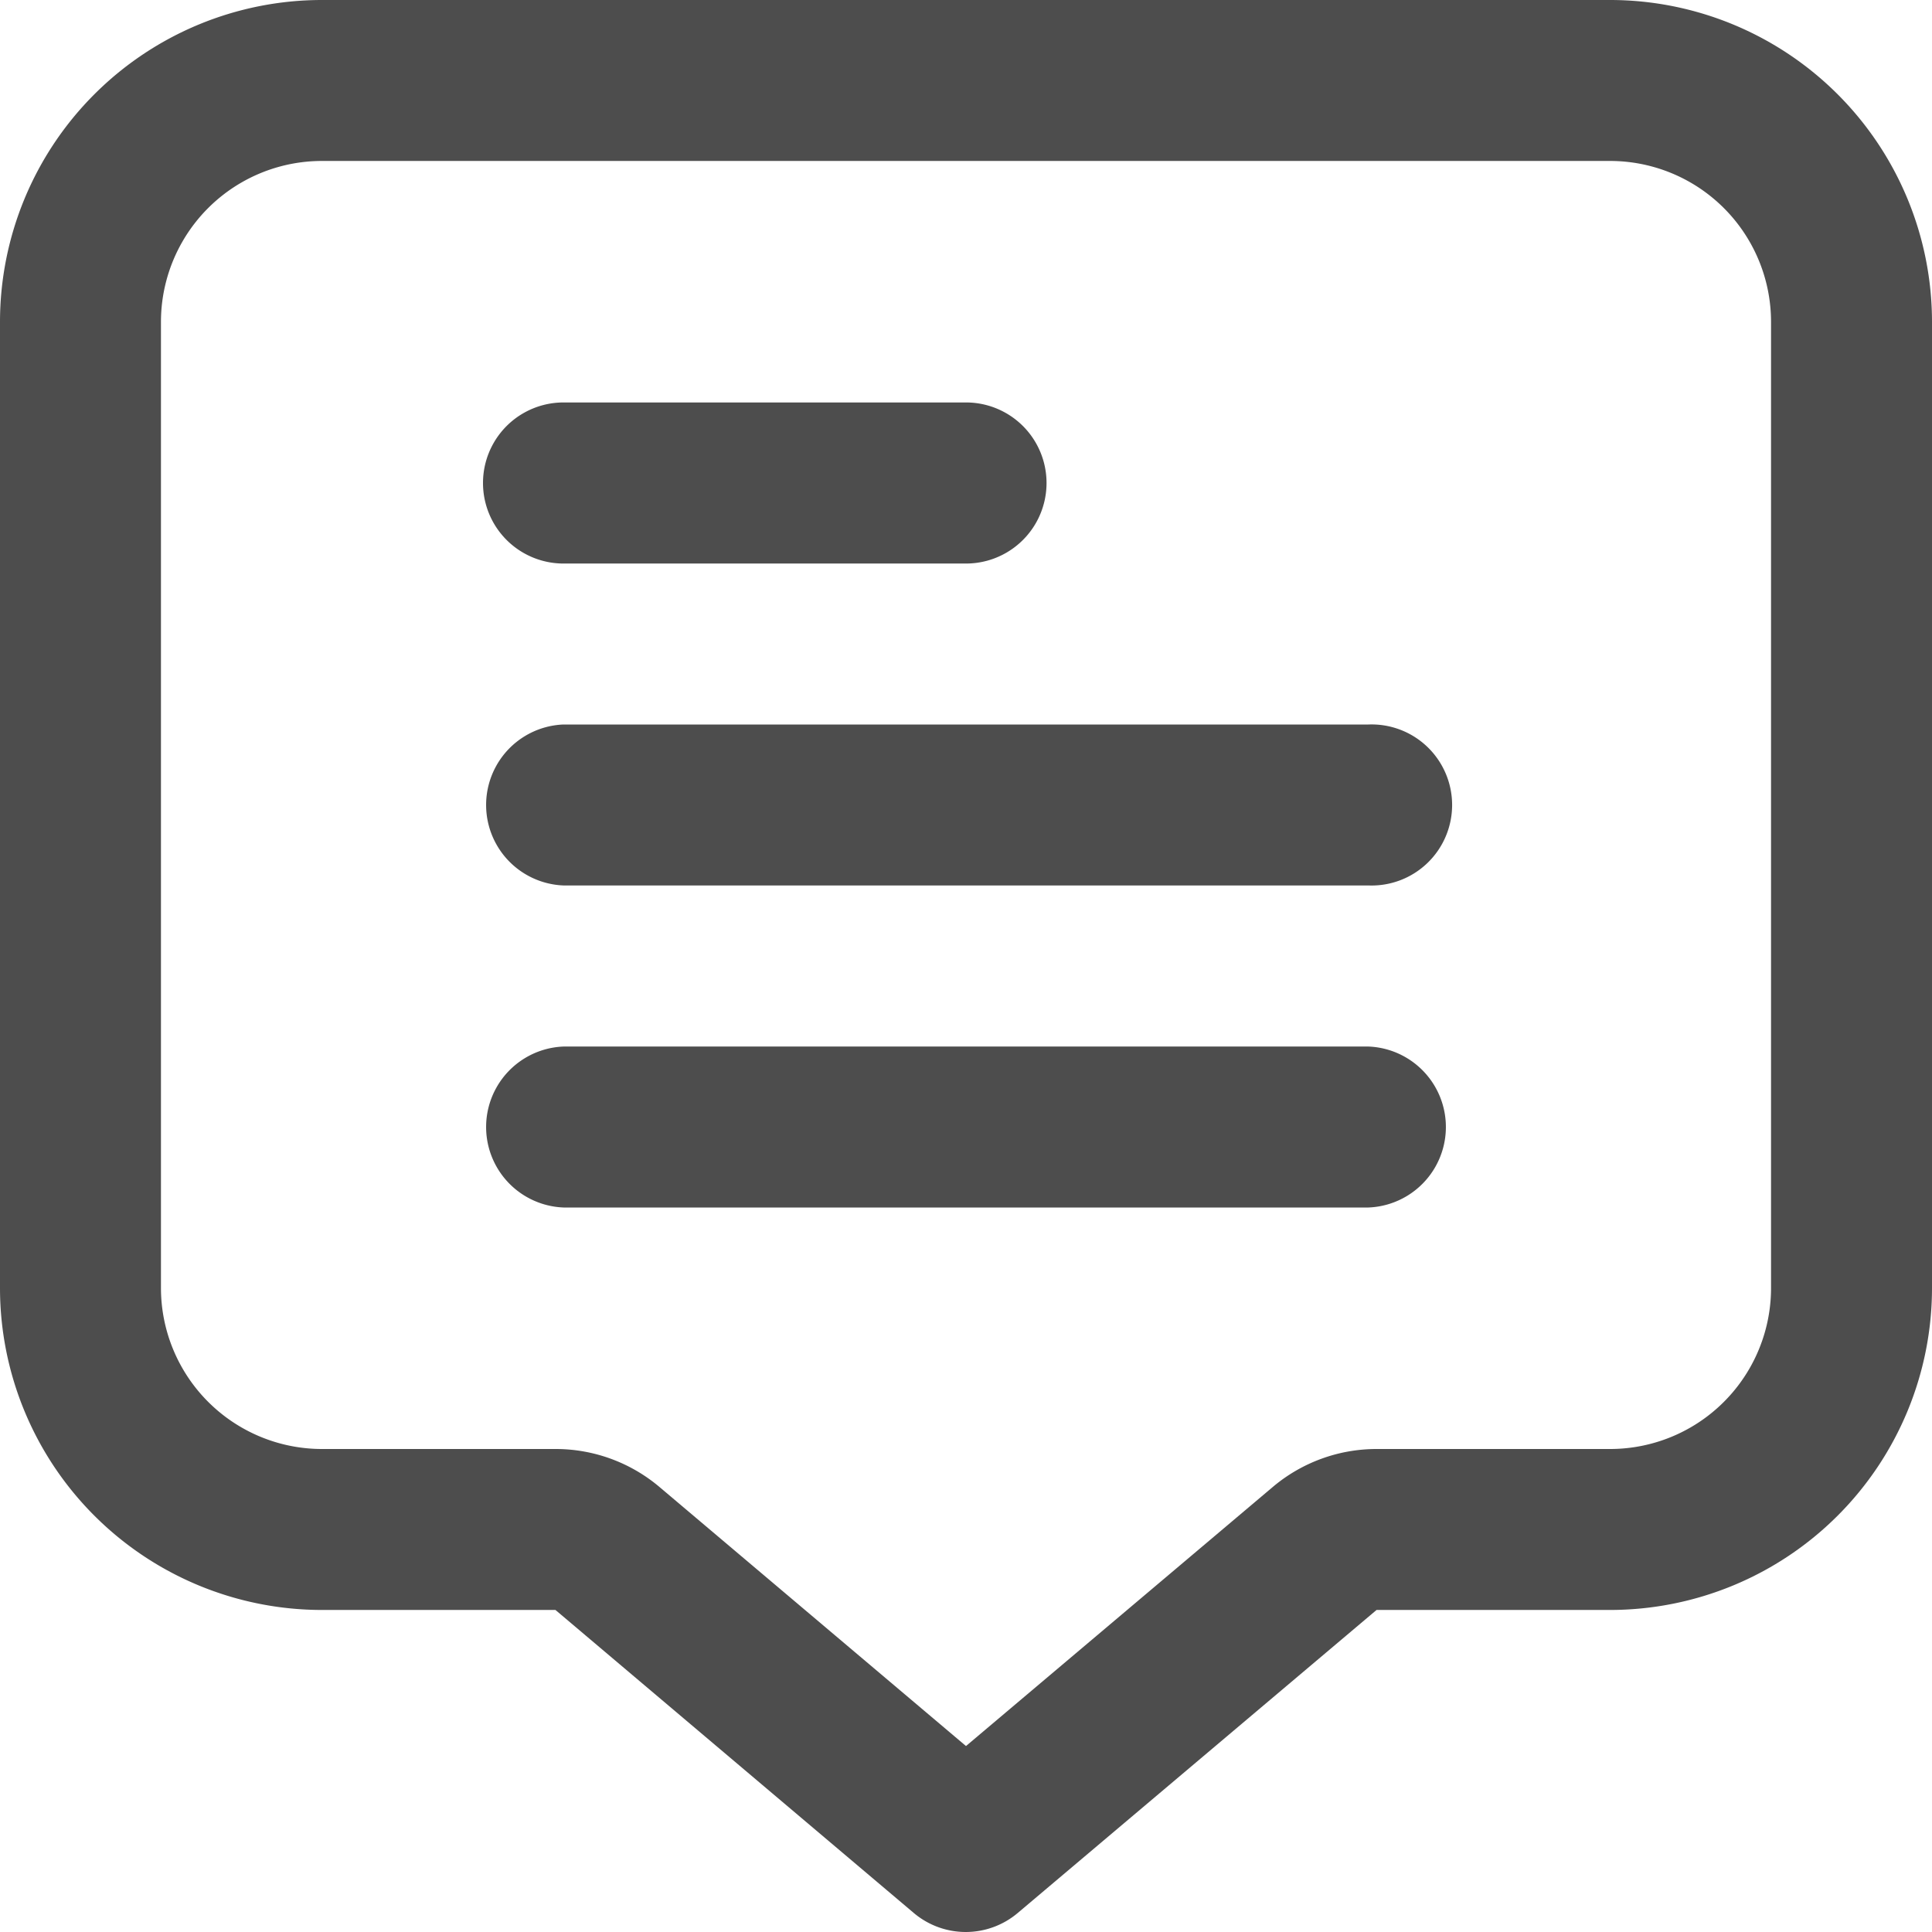 <svg xmlns="http://www.w3.org/2000/svg" width="16" height="16" fill="none" viewBox="0 0 16 16">
  <g clip-path="url(#a)">
    <path fill="#4D4D4D" d="M13.333 0H2.667A2.667 2.667 0 0 0 0 2.667v8a2.667 2.667 0 0 0 2.667 2.666H4.6l2.967 2.509a.667.667 0 0 0 .862 0l2.971-2.509h1.933A2.667 2.667 0 0 0 16 10.667v-8A2.667 2.667 0 0 0 13.333 0Zm1.334 10.667A1.333 1.333 0 0 1 13.333 12H11.4c-.315 0-.62.112-.86.315L8 14.46l-2.538-2.145A1.333 1.333 0 0 0 4.6 12H2.667a1.334 1.334 0 0 1-1.334-1.333v-8a1.333 1.333 0 0 1 1.334-1.334h10.666a1.333 1.333 0 0 1 1.334 1.334v8Z"/>
    <path fill="#4D4D4D" d="M4.667 4.667H8a.667.667 0 1 0 0-1.334H4.667a.667.667 0 0 0 0 1.334ZM11.333 6H4.667a.667.667 0 0 0 0 1.333h6.666a.667.667 0 1 0 0-1.333Zm0 2.667H4.667a.667.667 0 0 0 0 1.333h6.666a.667.667 0 0 0 0-1.333Z"/>
  </g>
  <defs>
    <clipPath id="a">
      <path fill="#fff" d="M0 0h16v16H0z"/>
    </clipPath>
  </defs>
</svg>
